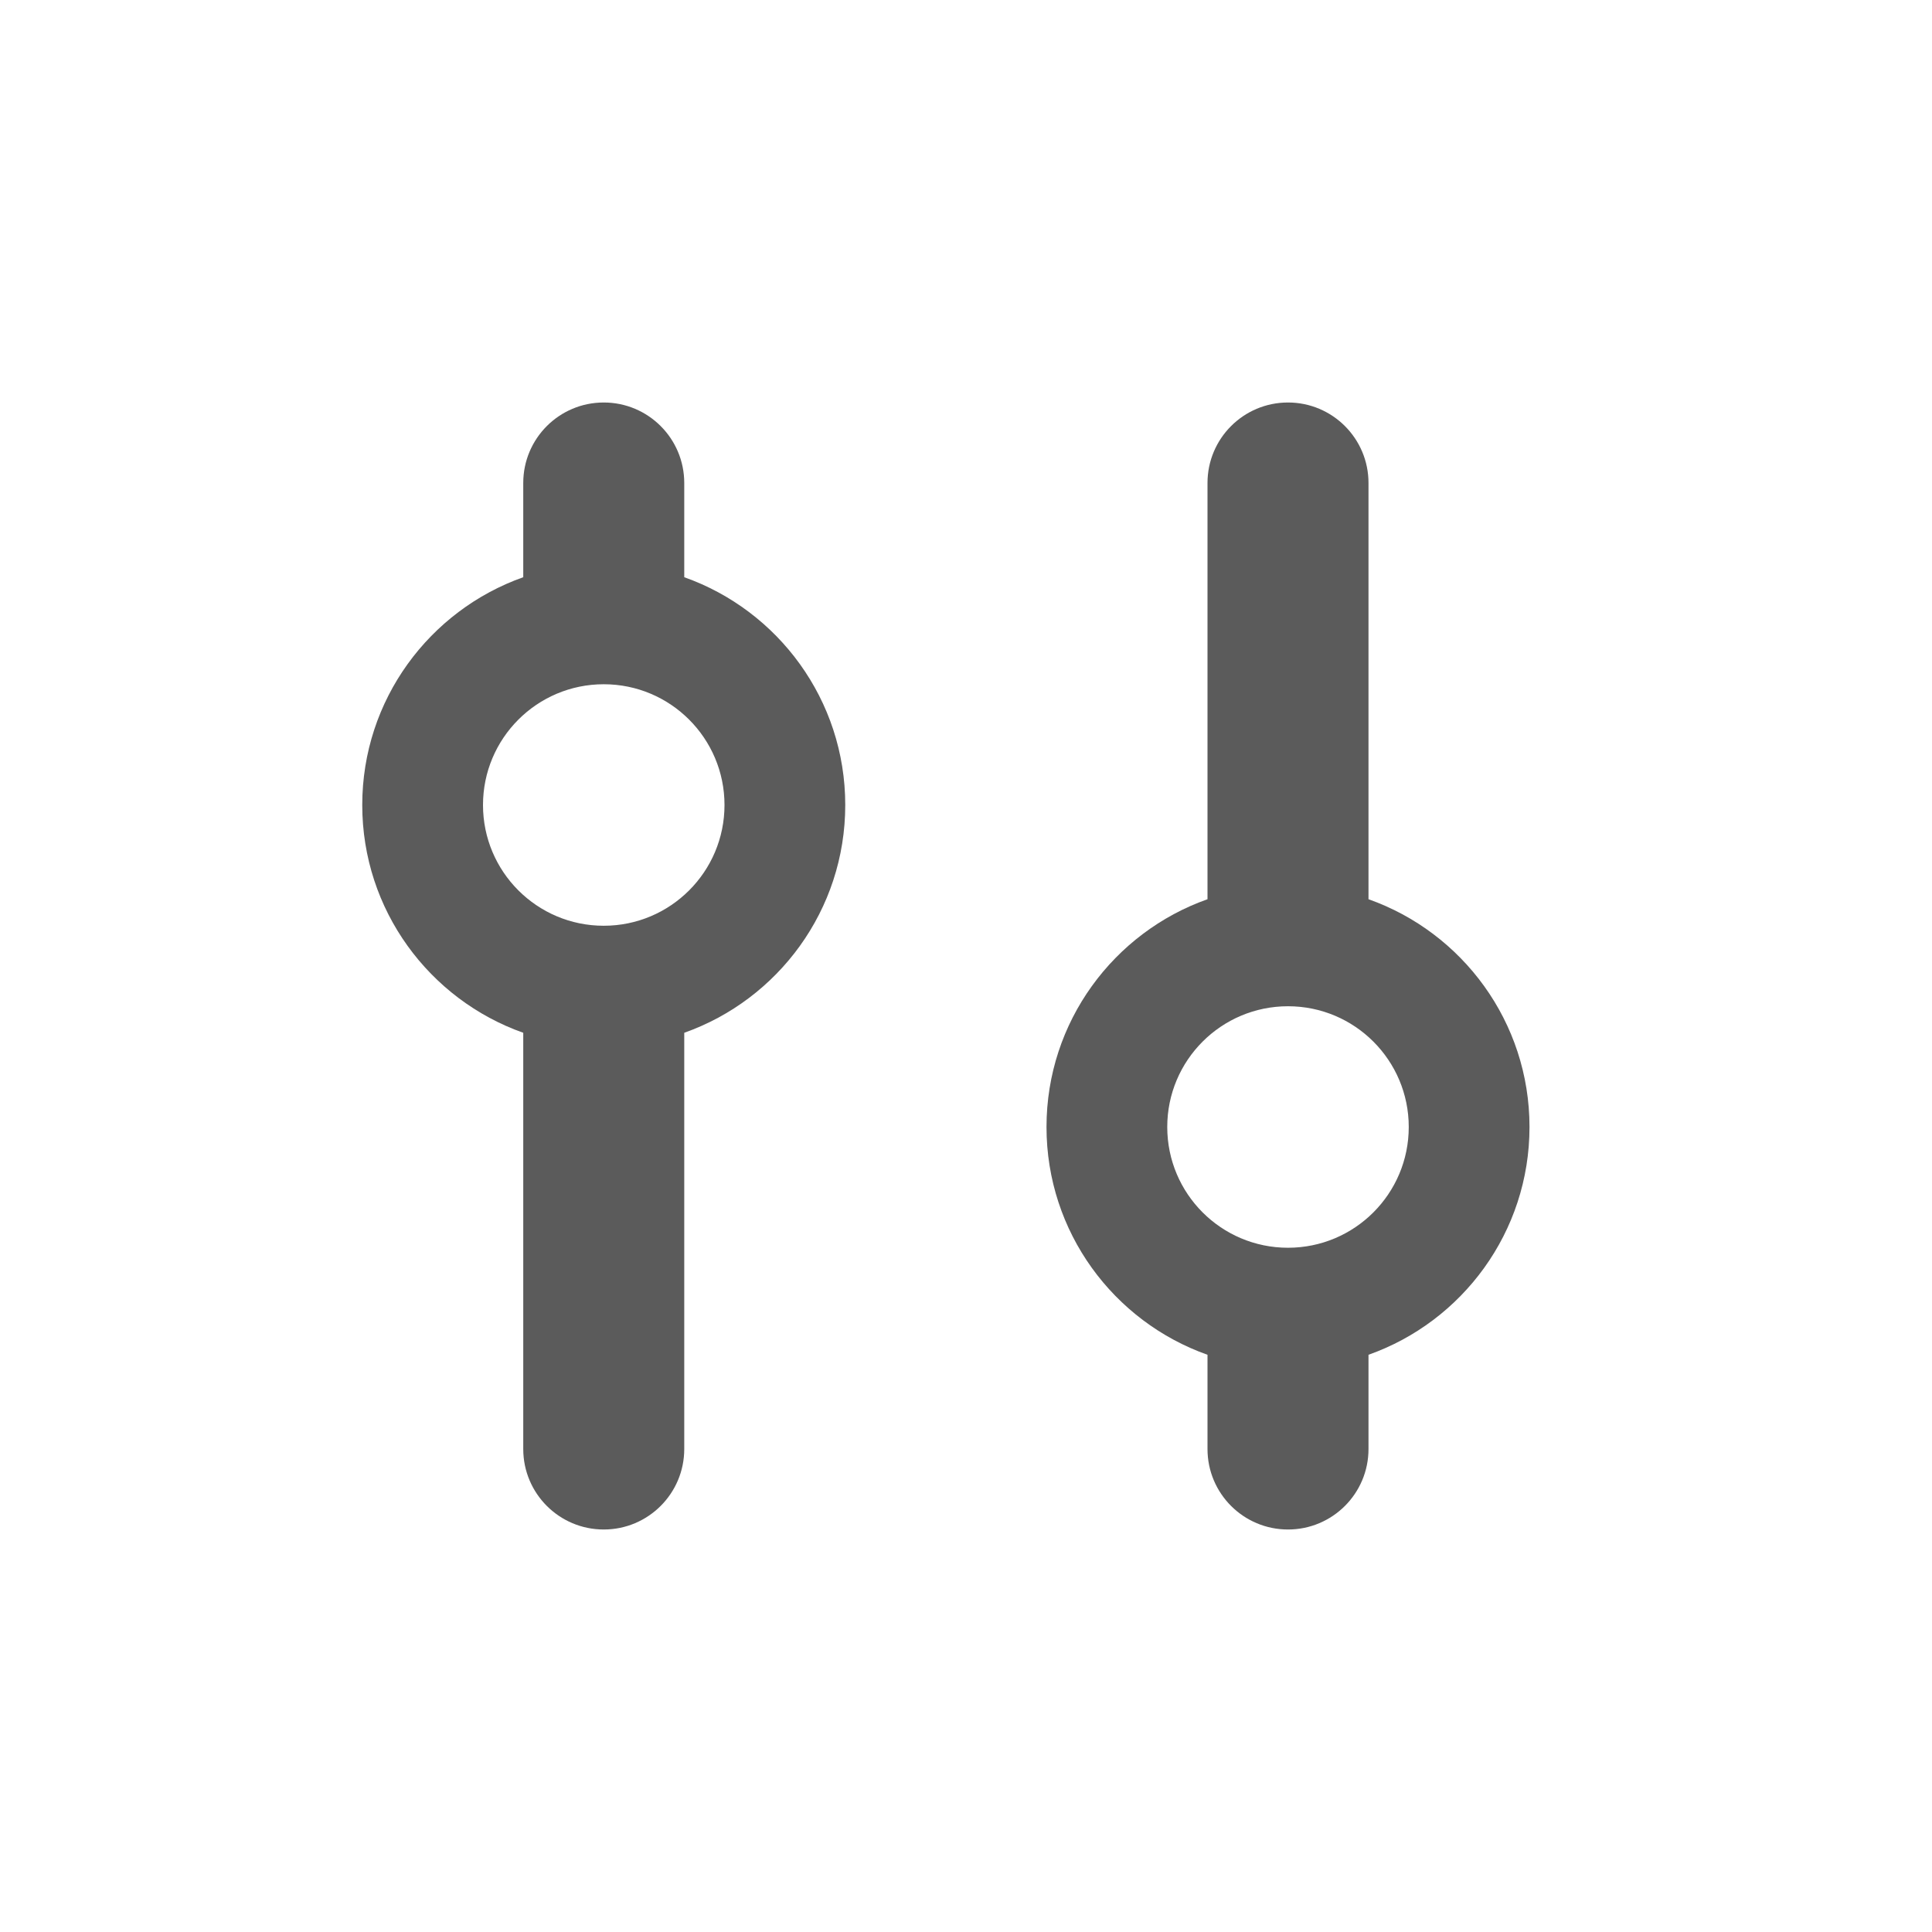 <svg width="48" height="48" viewBox="0 0 48 48" fill="none" xmlns="http://www.w3.org/2000/svg">
<path fill-rule="evenodd" clip-rule="evenodd" d="M13 36C13 37.105 13.895 38 15 38C16.105 38 17 37.105 17 36L17 25.659C19.33 24.835 21 22.612 21 20C21 17.388 19.33 15.165 17 14.341V12C17 10.895 16.105 10 15 10C13.895 10 13 10.895 13 12V14.341C10.67 15.165 9 17.388 9 20C9 22.612 10.67 24.835 13 25.659L13 36ZM15.002 17C16.658 17.001 18 18.344 18 20C18 21.657 16.657 23 15 23C13.343 23 12 21.657 12 20C12 18.344 13.342 17.001 14.998 17L15.002 17Z" fill="#5B5B5B"/>
<path fill-rule="evenodd" clip-rule="evenodd" d="M30 36C30 37.105 30.895 38 32 38C33.105 38 34 37.105 34 36V33.659C36.33 32.835 38 30.612 38 28C38 25.388 36.33 23.165 34 22.341V12C34 10.895 33.105 10 32 10C30.895 10 30 10.895 30 12V22.341C27.67 23.165 26 25.388 26 28C26 30.612 27.67 32.835 30 33.659L30 36ZM32 31C33.657 31 35 29.657 35 28C35 26.343 33.657 25 32 25C30.343 25 29 26.343 29 28C29 29.657 30.343 31 32 31Z" fill="#5B5B5B"/>
</svg>
